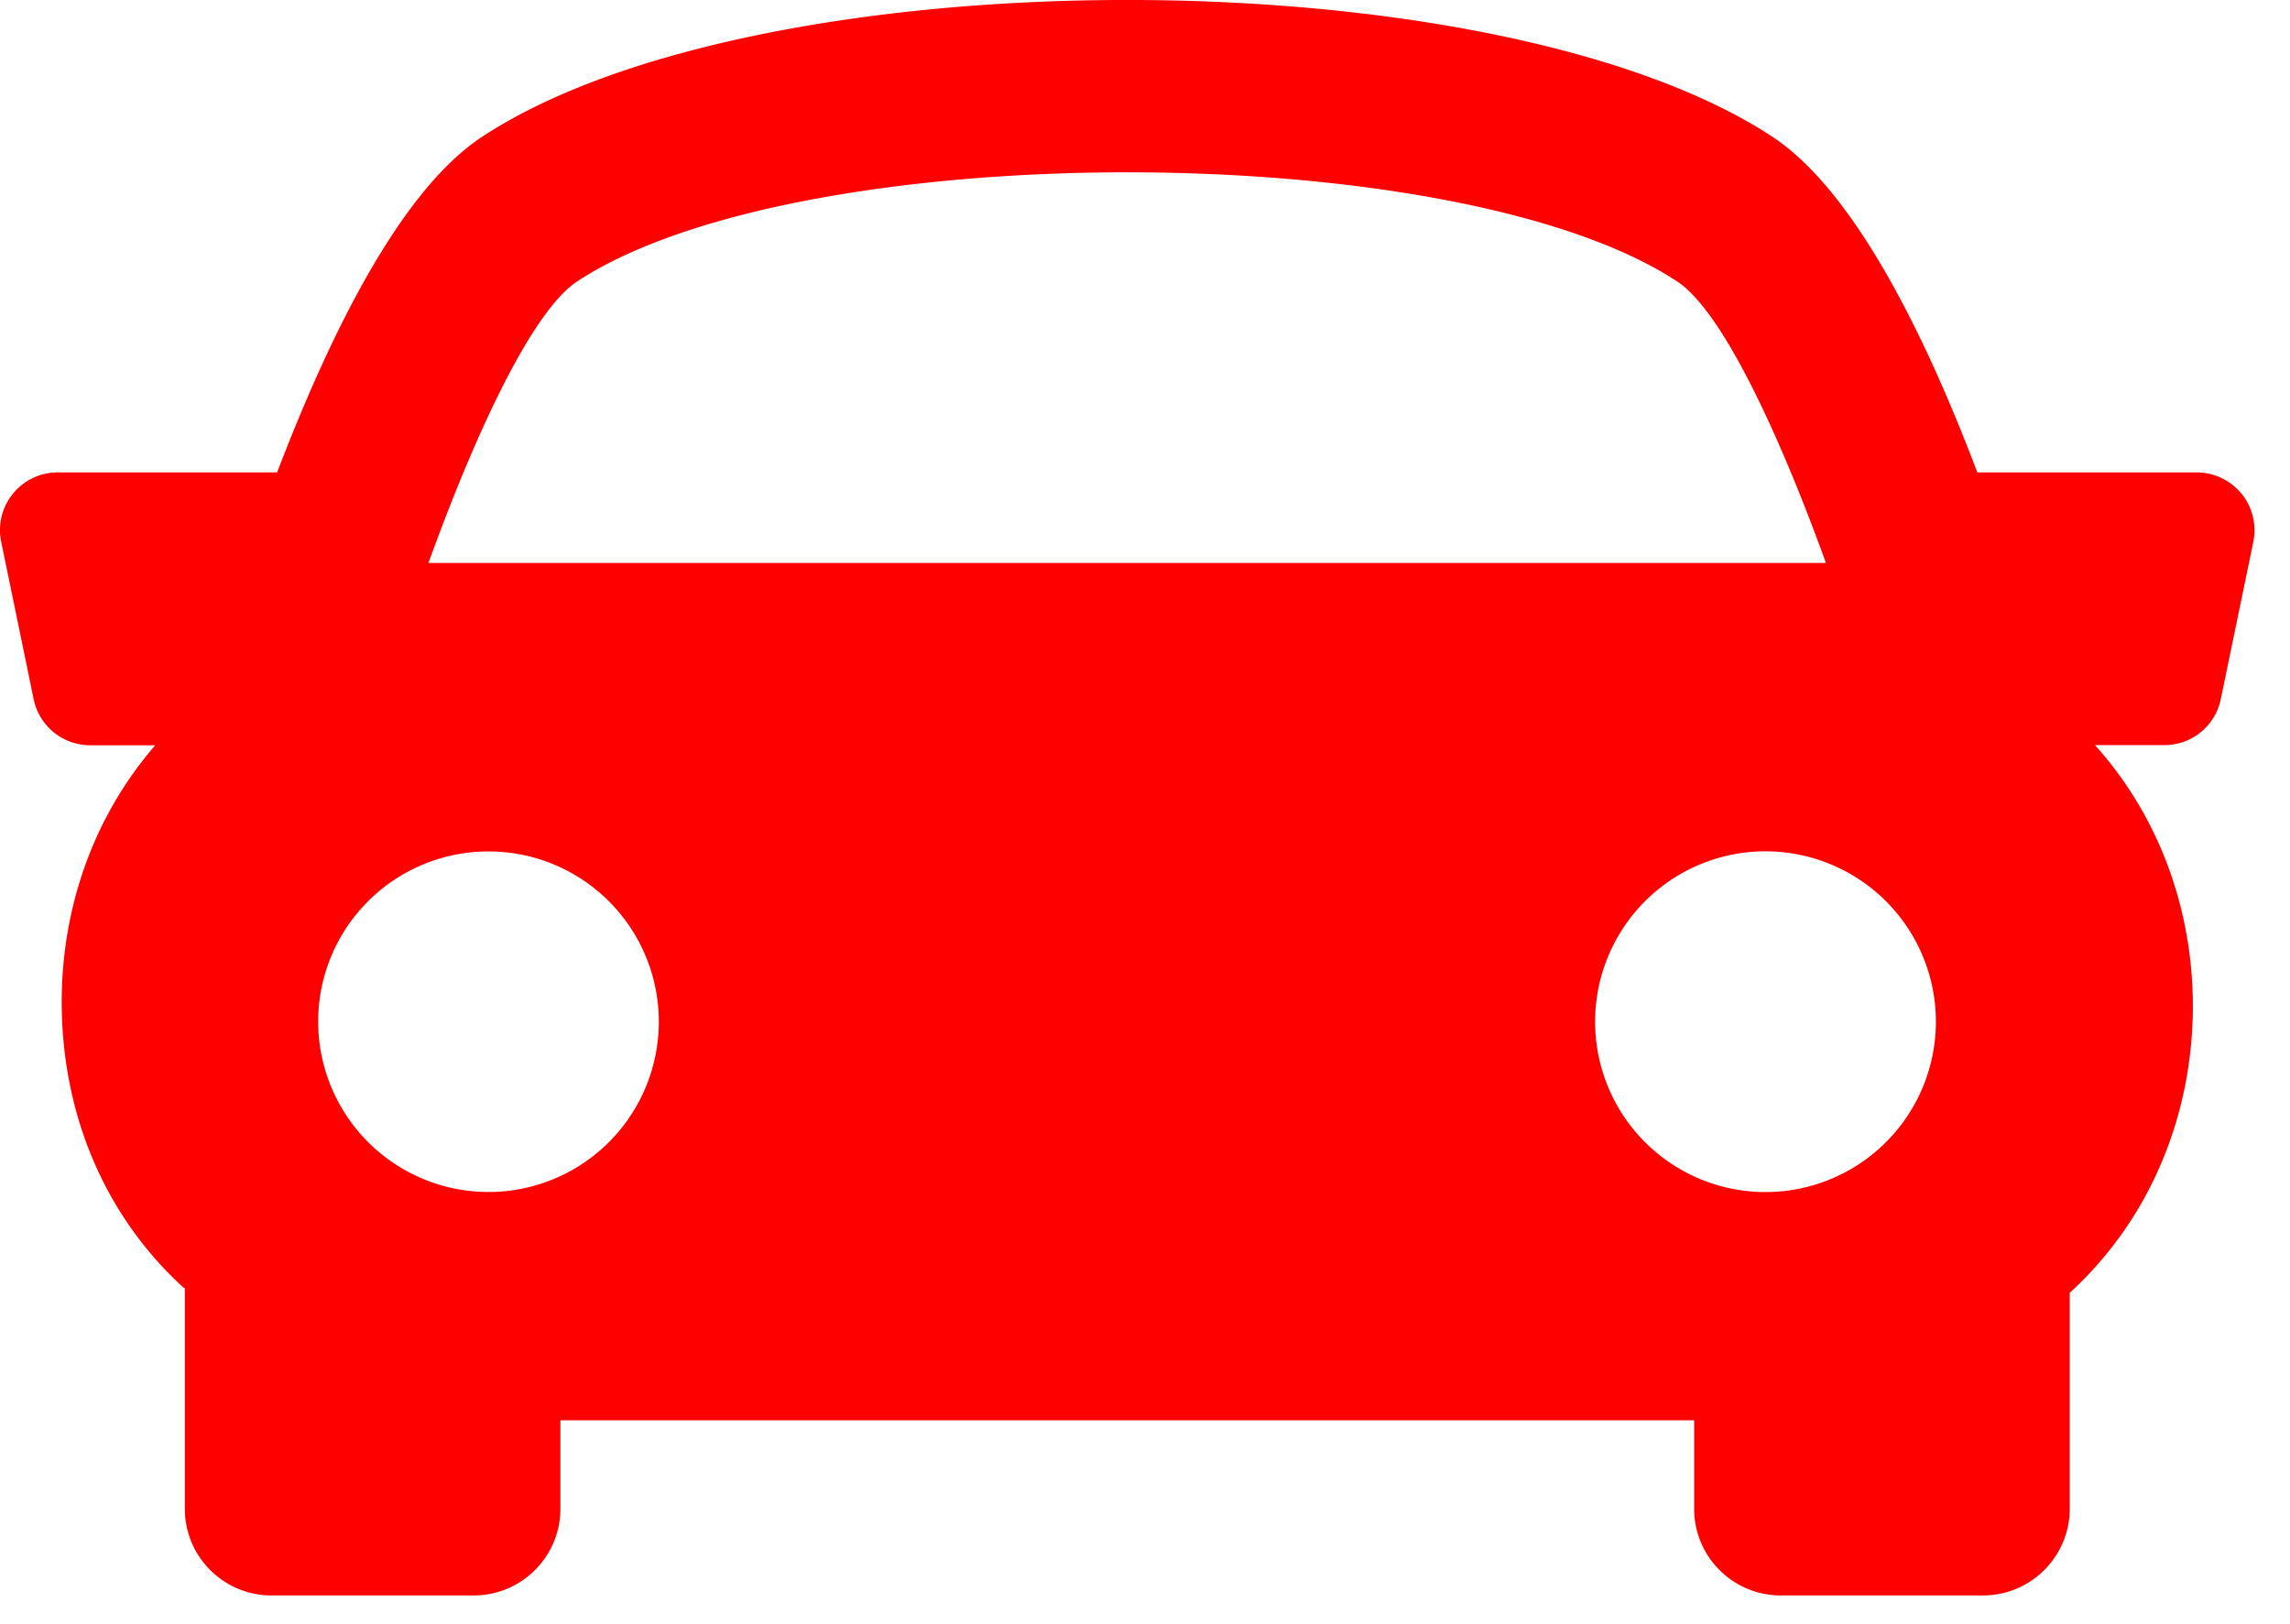 <svg width="55" height="39" fill="none" xmlns="http://www.w3.org/2000/svg"><path d="M53.834 11.857a1.393 1.393 0 00-1.074-.511h-5.27c-1.3-3.43-2.994-6.79-4.92-8.06-6.661-4.382-24.33-4.382-30.992 0-1.927 1.27-3.614 4.635-4.922 8.06h-5.27c-.418 0-.812.188-1.074.511a1.379 1.379 0 00-.283 1.157l.78 3.782A1.386 1.386 0 002.168 17.9h1.561c-1.507 1.738-2.237 3.927-2.247 6.118-.01 2.706 1.017 5.151 2.896 6.882.02.018.042.03.061.048v5.292c0 1.146.932 2.08 2.08 2.08h4.86c1.148 0 2.08-.934 2.08-2.08v-2.127h27.23v2.127c0 1.146.931 2.08 2.08 2.08h4.86c1.145 0 2.08-.934 2.08-2.08v-5.188c1.993-1.826 2.945-4.338 2.958-6.846.008-2.265-.756-4.535-2.351-6.31h1.665a1.38 1.38 0 001.357-1.106l.782-3.78c.08-.406-.021-.83-.285-1.154zM13.861 6.76c5.31-3.495 21.113-3.495 26.42 0 1.032.676 2.358 3.412 3.574 6.761H10.29c1.213-3.348 2.54-6.082 3.571-6.761zm-6.22 17.78a4.09 4.09 0 014.092-4.09 4.09 4.09 0 110 8.18 4.092 4.092 0 01-4.091-4.09zm34.825 4.091a4.092 4.092 0 11.001-8.183 4.092 4.092 0 010 8.183z" fill="red"/></svg>